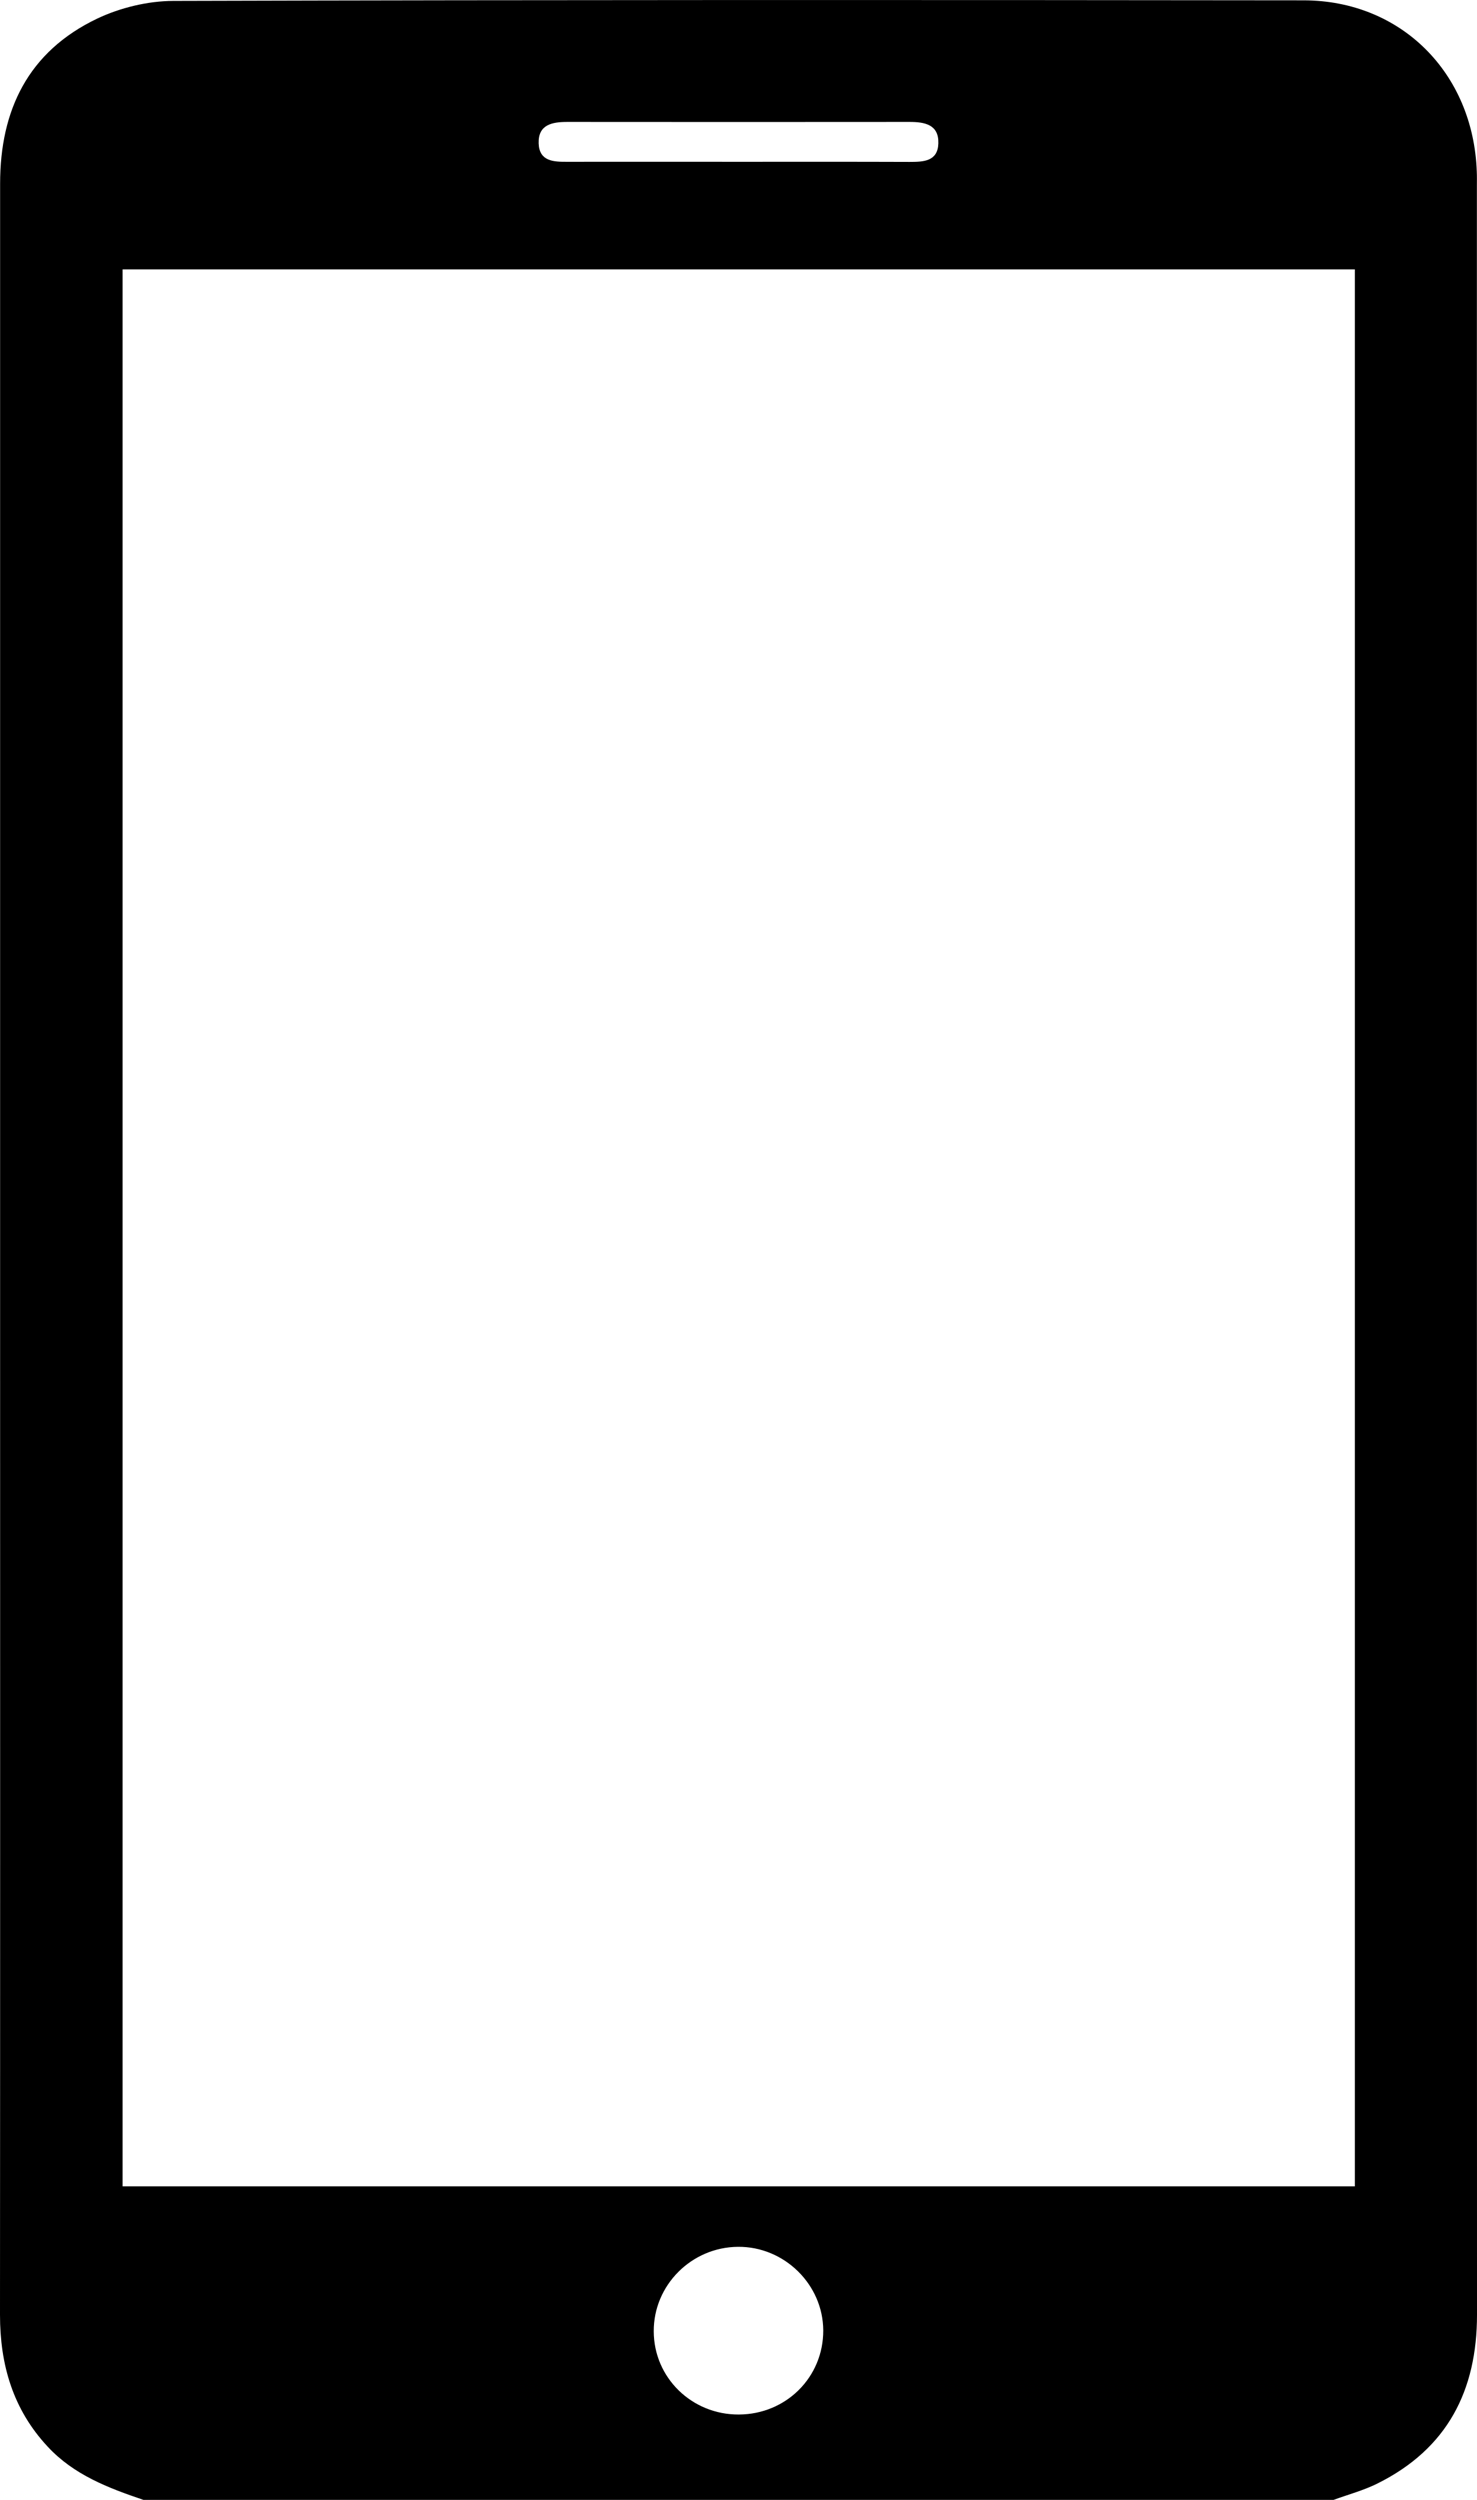 <svg width="13" height="22" viewBox="0 0 13 22" fill="none" xmlns="http://www.w3.org/2000/svg">
<path d="M1.262 22C0.952 21.895 0.65 21.78 0.42 21.532C0.113 21.203 0 20.809 0 20.371C0.002 17.514 0.001 14.656 0.001 11.799C0.001 8.405 0.001 5.01 0.001 1.616C0.001 0.969 0.248 0.454 0.855 0.164C1.057 0.068 1.3 0.009 1.524 0.008C4.841 -0.002 8.159 -0.001 11.476 0.003C12.333 0.005 12.967 0.643 12.998 1.509C13 1.551 12.999 1.595 12.999 1.637C12.999 7.882 12.999 14.126 13 20.371C13 21.036 12.741 21.55 12.122 21.857C12.001 21.917 11.867 21.953 11.738 22C8.246 22 4.754 22 1.262 22ZM1.079 2.371C1.079 8.006 1.079 13.621 1.079 19.241C4.701 19.241 8.307 19.241 11.925 19.241C11.925 13.615 11.925 7.998 11.925 2.371C8.307 2.371 4.702 2.371 1.079 2.371ZM7.246 20.509C7.244 20.104 6.903 19.77 6.496 19.773C6.086 19.776 5.752 20.111 5.754 20.517C5.755 20.925 6.089 21.251 6.503 21.249C6.92 21.247 7.247 20.92 7.246 20.509ZM6.5 1.424C7.002 1.424 7.503 1.423 8.005 1.425C8.128 1.425 8.254 1.421 8.259 1.262C8.264 1.096 8.14 1.073 8.004 1.073C7.001 1.074 5.998 1.074 4.995 1.073C4.859 1.073 4.736 1.096 4.741 1.262C4.747 1.421 4.873 1.425 4.996 1.424C5.497 1.423 5.999 1.424 6.5 1.424Z" 
fill="#000"/>
</svg>
